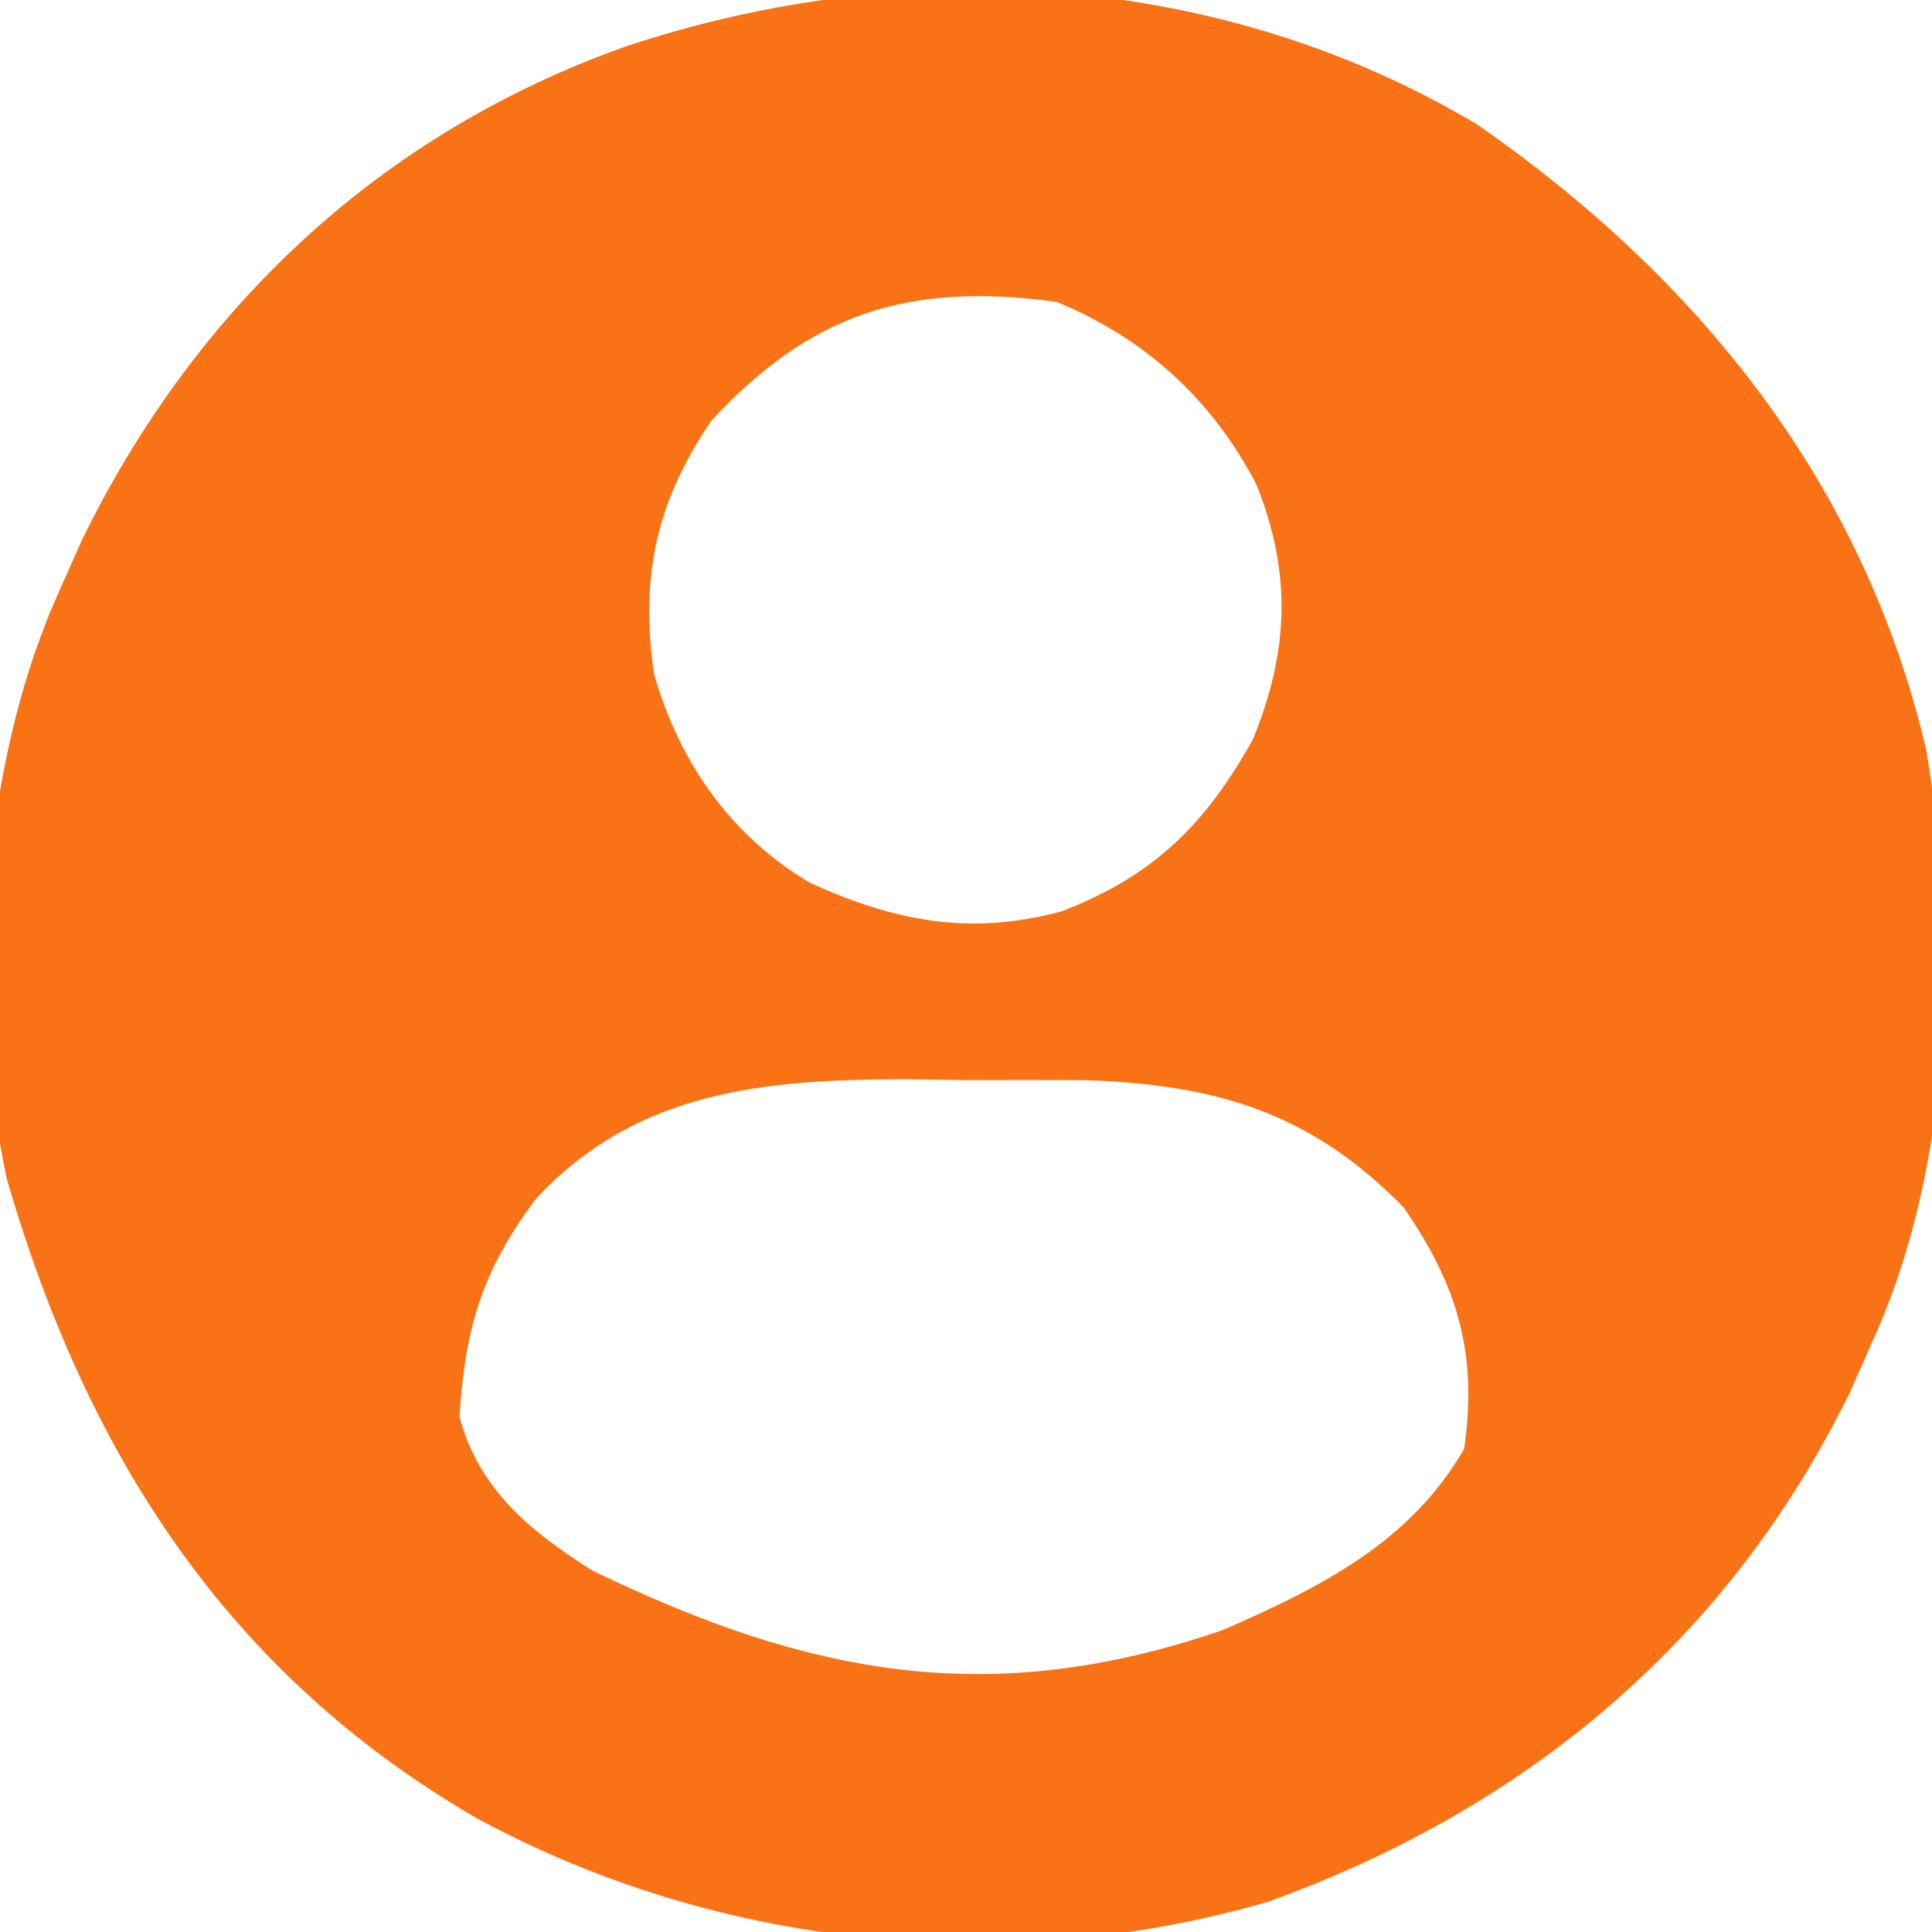 <?xml version="1.0" encoding="UTF-8"?>
<svg version="1.1" xmlns="http://www.w3.org/2000/svg" width="128" height="128">
<path d="M0 0 C14.666 10.196 25.608 23.749 29.748 41.465 C31.854 54.223 31.547 68.904 26.125 80.75 C25.651 81.82 25.176 82.89 24.688 83.992 C16.665 100.384 3.292 111.573 -13.875 117.75 C-31.291 122.806 -50.475 120.794 -66.295 112.208 C-82.888 102.595 -92.155 87.996 -97.417 69.885 C-100.058 57.577 -99.114 42.195 -93.875 30.75 C-93.163 29.145 -93.163 29.145 -92.438 27.508 C-84.895 12.097 -72.635 0.572 -56.375 -5.188 C-37.738 -11.379 -16.998 -10.142 0 0 Z M-50.75 19.625 C-54.417 25.018 -55.478 30.024 -54.539 36.41 C-52.884 42.241 -49.43 47.167 -44.188 50.25 C-38.515 52.819 -33.623 53.744 -27.562 52.137 C-21.484 49.806 -18.028 46.407 -14.875 40.75 C-12.473 34.902 -12.288 29.722 -14.629 23.863 C-17.535 18.259 -21.993 14.162 -27.875 11.75 C-37.633 10.426 -44.103 12.457 -50.75 19.625 Z M-62.375 71.188 C-65.902 75.89 -67.057 79.666 -67.434 85.59 C-66.182 90.43 -62.681 93.24 -58.641 95.797 C-44.338 102.726 -32.31 105.061 -16.875 99.75 C-10.399 96.921 -4.491 93.984 -0.875 87.75 C0.036 81.475 -1.276 76.958 -4.875 71.75 C-11.043 65.442 -17.291 63.619 -25.867 63.316 C-28.495 63.299 -31.122 63.298 -33.75 63.312 C-35.061 63.293 -36.372 63.273 -37.723 63.252 C-47.134 63.257 -55.694 63.962 -62.375 71.188 Z " fill="#F97215" transform="translate(97.875,8.25)"/>
</svg>
